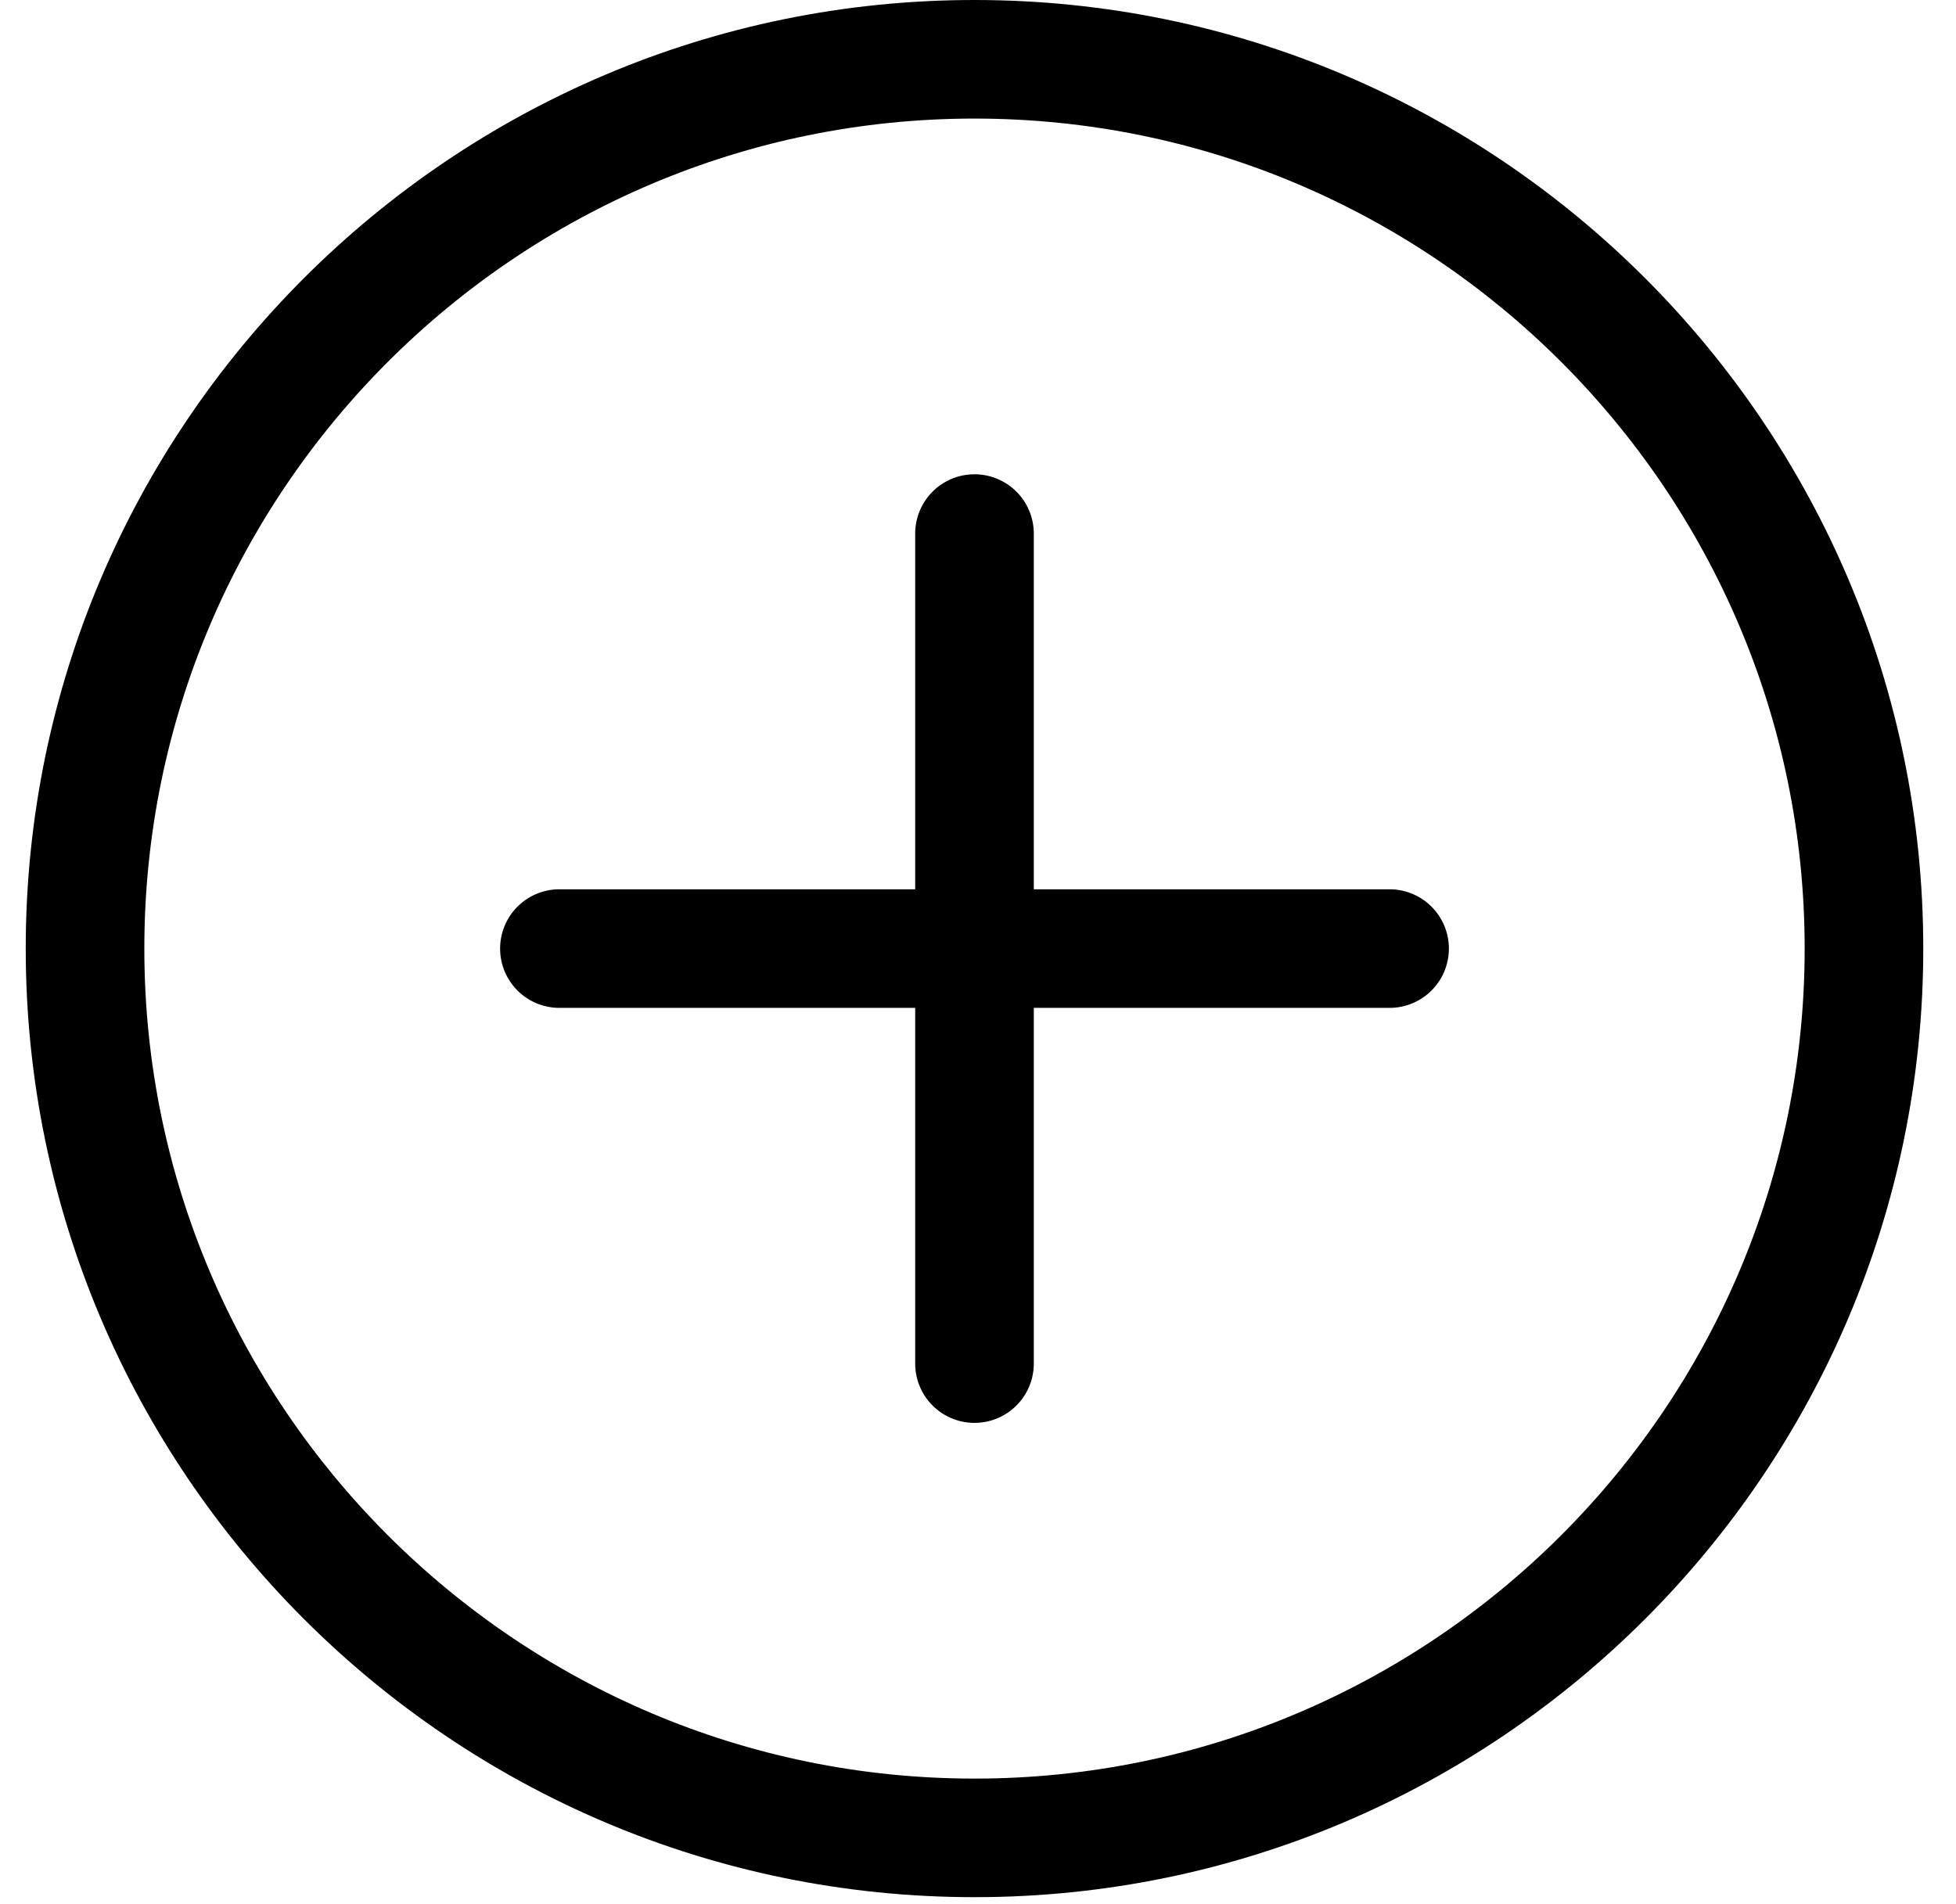 <svg width="38" height="37" xmlns="http://www.w3.org/2000/svg">
    <g fill="currentColor" fill-rule="nonzero">
        <path
            d="M18.932 36.864C8.768 36.864.5 28.596.5 18.432.5 8.268 8.768 0 18.932 0c10.164 0 18.432 8.268 18.432 18.432 0 10.164-8.268 18.432-18.432 18.432zm0-34.56c-8.893 0-16.128 7.235-16.128 16.128S10.039 34.56 18.932 34.56 35.06 27.325 35.06 18.432 27.825 2.304 18.932 2.304z" />
        <path d="M26.996 19.584H10.868a1.152 1.152 0 010-2.304h16.128a1.152 1.152 0 010 2.304z" />
        <path
            d="M18.932 27.648a1.152 1.152 0 01-1.152-1.152V10.368a1.152 1.152 0 012.304 0v16.128c0 .636-.516 1.152-1.152 1.152z" />
    </g>
</svg>